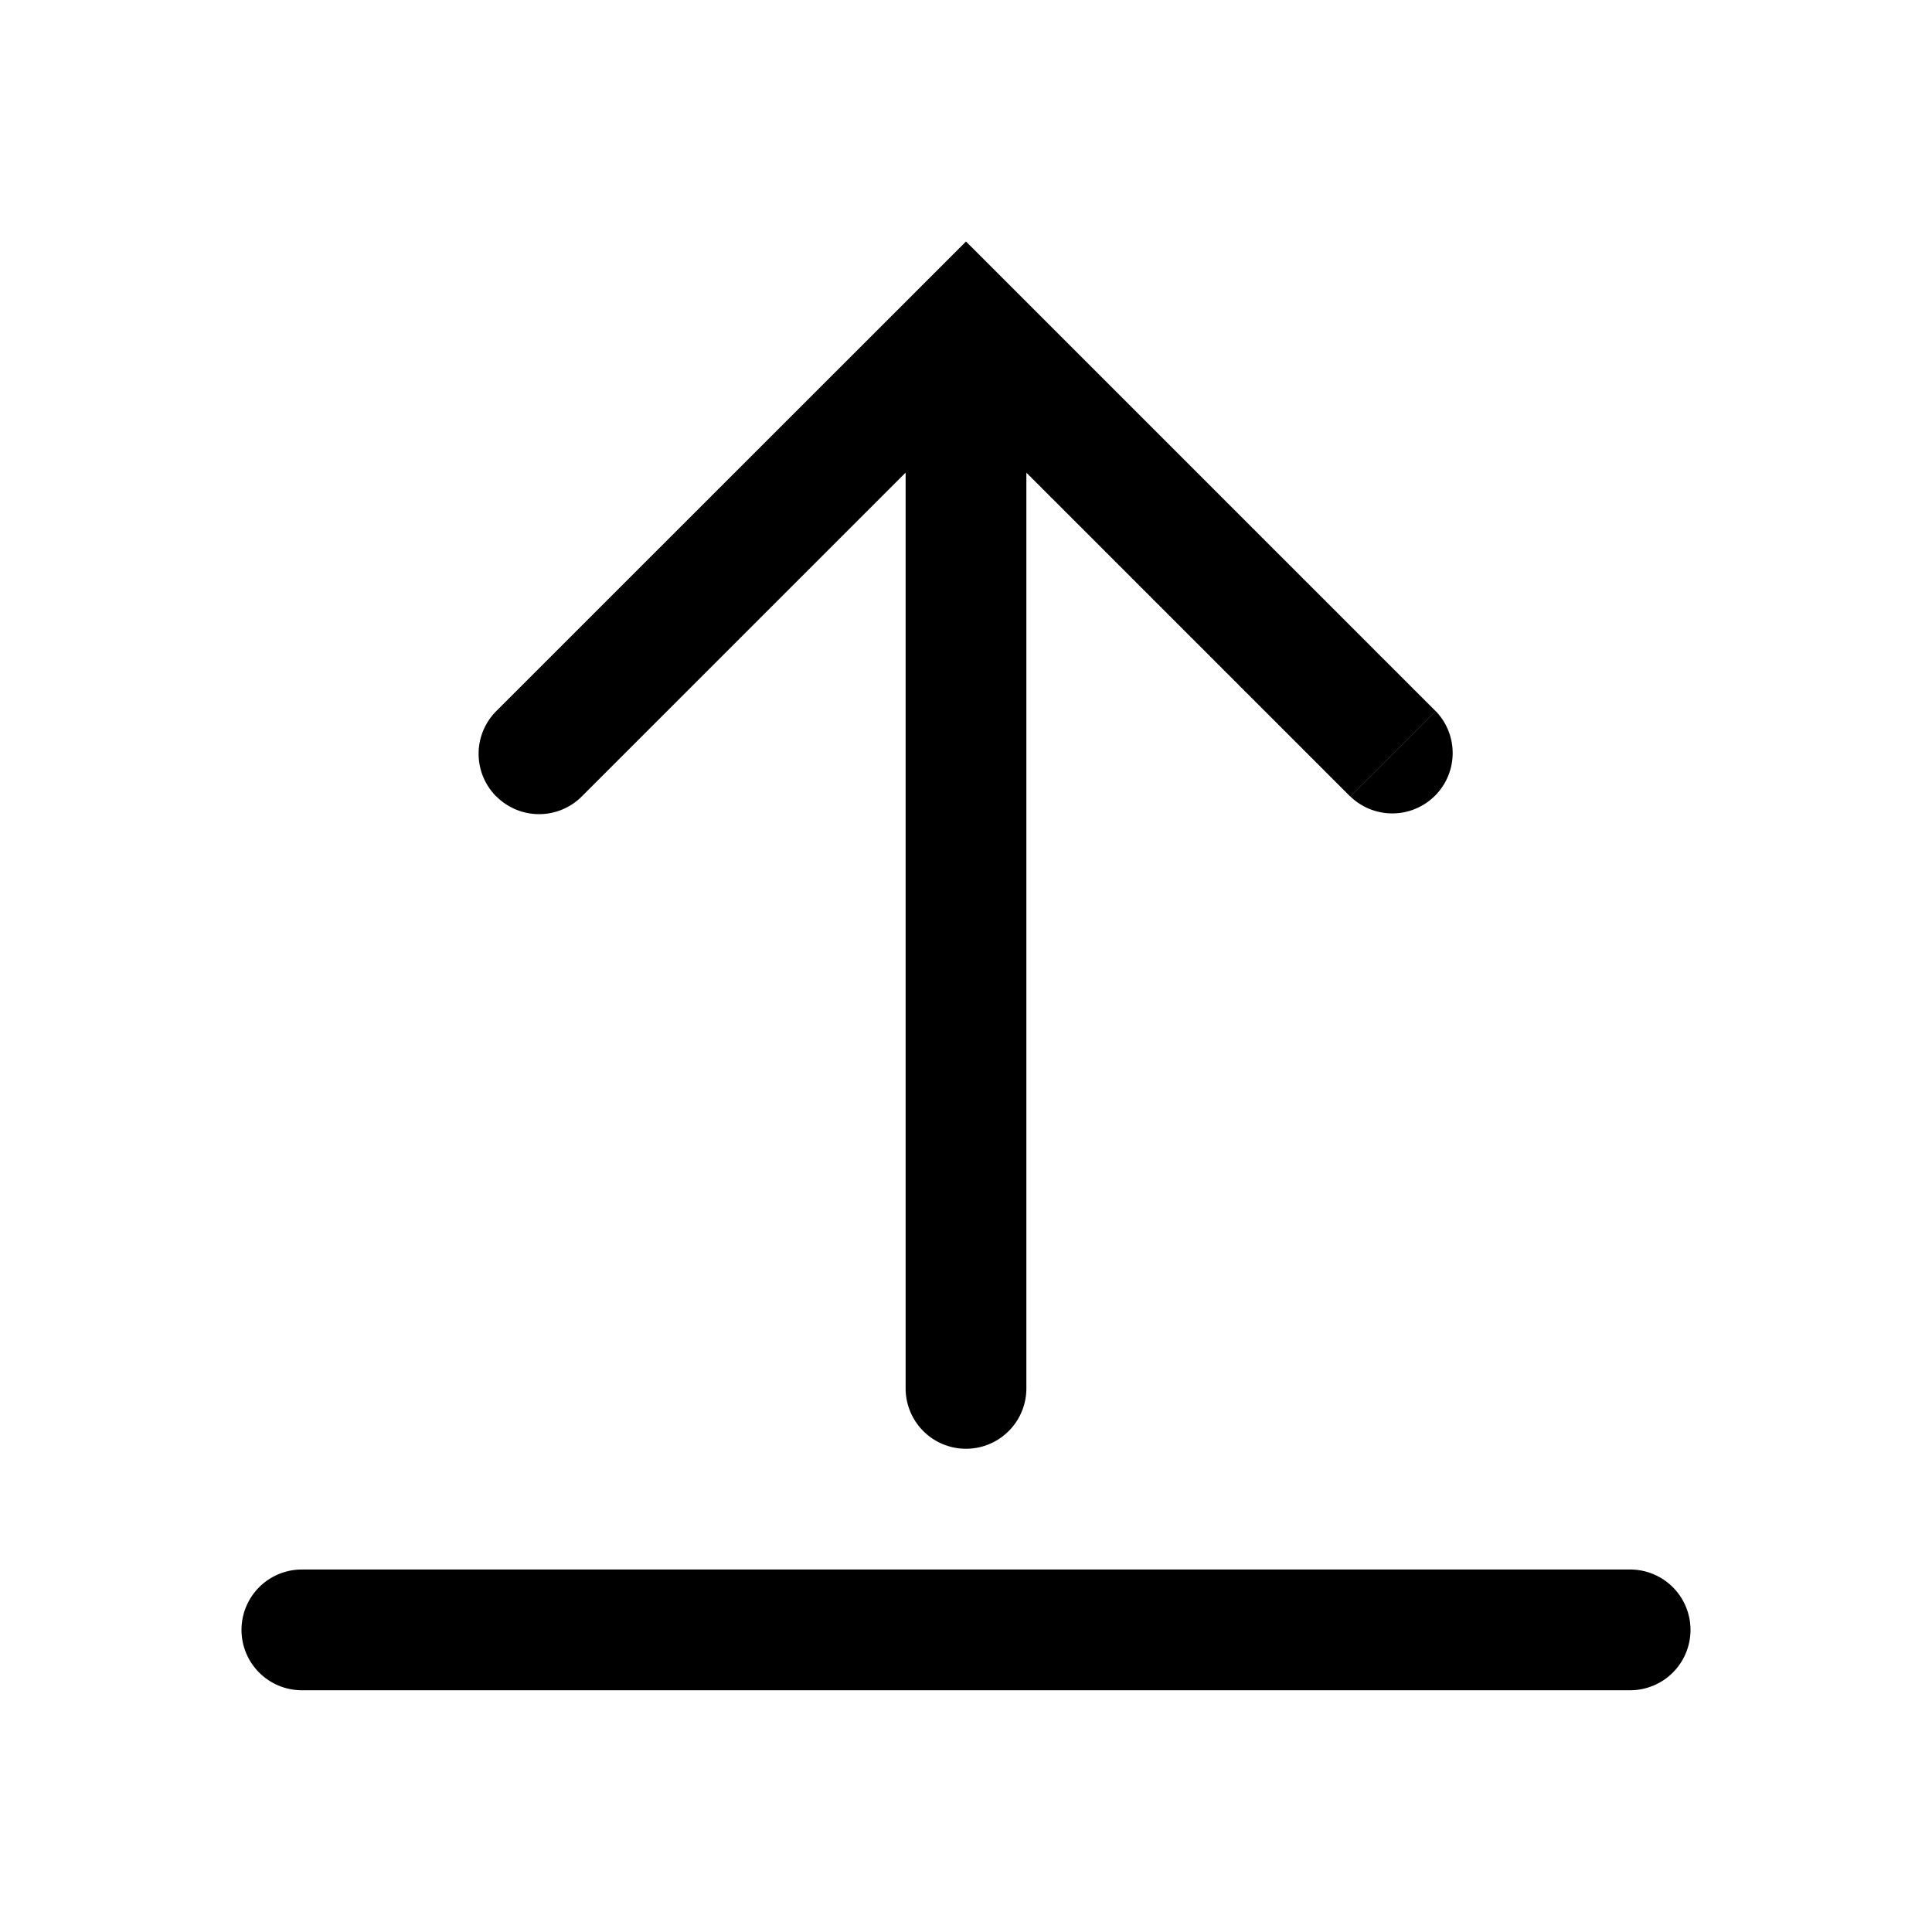 <svg xmlns="http://www.w3.org/2000/svg" width="16" height="16" viewBox="0 0 16 16"><path fill="currentColor" fill-rule="evenodd" d="M4.11 6.596a.5.5 0 010-.707l3.536-3.535L8 2l.354.354.011.011.012.012.012.012.012.012.012.012.012.012.012.012.012.012.011.011.012.012.012.012.012.012.012.012.011.011.012.012.012.012.012.012.011.011.012.012.012.012.011.011.012.012.012.012.011.011.012.012.011.011.012.012.012.012.011.011.012.012.011.011.012.012.011.011.012.012.011.011.012.012.011.011.012.012.011.011.011.011.012.012.011.011.012.012.01.01.012.012.012.012.01.01.012.012.011.011.012.012.011.011.011.011.011.011.012.012.01.01.012.012.011.011.011.011.011.011.012.012.01.01.012.012.01.01.012.012.011.011.011.011.011.011.011.011.011.011.011.011.01.01.012.012.01.01.012.012.01.01.011.011.011.011.011.011.011.011.01.01.012.012.01.01.011.011.01.01.012.012.01.01.011.011.01.01.011.011.011.011.01.01.011.011.011.011.01.01.011.011.01.01.011.011.01.01.011.011.01.01.011.011.01.01.011.011.01.01.011.011.01.01.01.01.011.011.01.01.01.01.011.011.01.01.01.01.011.011.01.01.01.01.01.01.01.01.011.011.01.01.01.01.01.01.01.01.01.01.01.01.01.01.01.01.01.01.01.01.01.01.01.01.01.01.01.01.01.01.01.01.01.01.01.01.01.01.01.01.01.01.01.01.01.01.009.009.01.01.01.01.009.009.01.01.01.01.009.009.01.01.01.01L10 4l.01.01.009.009.01.01.009.009.01.01.009.009.01.01.009.009.009.009.01.01.009.009.01.01.008.008.01.01.009.009.01.01.008.009.01.009.009.009.01.01.008.008.01.01.009.009.009.009.009.009.009.009.009.009.009.009.009.009.009.009.009.009.009.009.009.009.009.009.009.009.008.008.01.01.008.008.009.009.009.009.008.009.01.008.008.009.009.009.008.008.01.01.008.008.008.008.009.009.008.009.01.008.008.009.008.008.009.009.008.008.009.009.008.008.008.008.009.009.008.008.008.009.009.008.008.008.008.008.009.009.008.008.008.008.008.008.009.009.008.008.008.008.008.008.008.008.008.008.008.008.008.008.008.008.008.008.008.008.008.008.008.008.008.008.008.008.008.008.007.007.008.008.008.008.008.008.007.007.008.008.008.008.007.008.008.007.008.008.007.007.008.008.008.007.007.008.008.008.007.007.007.007.008.008.007.007.008.008.007.007.007.007.008.008.007.007.007.007.008.008.007.007.007.007.007.007.007.007.007.007.008.007.007.008.007.007.007.007L11 5l.007.007.007.007.007.007.006.006.007.007.007.007.007.007.007.007.007.007.007.006.006.007.007.007.007.007.006.006.007.007.007.007.006.006.007.007.006.006.007.007.006.006.007.007.006.006.007.007.006.006.006.006.007.007.006.006.006.006.007.007.006.006.006.006.006.006.006.006.007.007.006.006.006.006.006.006.006.006.006.006.006.006.006.006.006.006.006.006.006.006.006.006.005.005.006.006.006.006.006.006.005.005.006.006.006.006.005.005.006.006.006.006.005.005.006.006.005.005.006.006.005.005.006.006.005.005.005.006.006.005.005.005.005.006.006.005.005.005.005.005.005.006.006.005.005.005.005.005.005.005.005.005.005.005.005.005.005.005.005.005.005.005.005.005.005.005.005.005.004.004.005.005.005.005.005.005.004.004.005.005.005.005.004.004.005.005.005.005.004.004.005.005.004.004.005.005.004.004.004.004.005.005.004.004.004.004.005.005.004.004.004.004.004.004.005.005.004.004.004.004.004.004.004.004.004.004.004.004.004.004.004.004.004.004.004.004.003.003.004.004.004.004.004.004.004.004.003.003.004.004.004.004.003.003.004.004.003.003.004.004.003.003.004.004.003.003.004.004.003.003.003.004.004.003.003.003.003.003.004.004.003.003.003.003.003.003.003.003.003.003.003.003.003.003.003.003.003.003.003.003.003.003.003.003.003.003.003.003.003.002.002.003.003.003.003.003.002.002.003.003.003.002.002.003.003.003.002.002.003.003.002.002.002.002.003.003.002.002.002.002.003.003.002.002.002.002.002.002.002.003.003.002.002.002.002.002.002.002.002.002.002.002.002.002.002.002.001.002.002.001.002.002.002.002.002.002.001.001.002.002.002.002.001.001.002.002.002.001.001.002.002.001v.002l.002.001.002.002.001.001.001.001.002.002h.001l.001.002.001.001.002.002.002.002.002.002.002.002.002.002.001.001.001.001.002.002.002.002.001.001.001.001.001.001.001.001.001.001-.353.354-.354.353h-.001v-.001h-.001v-.001l-.001-.001-.001-.001-.002-.001V6.59l-.002-.001v-.001h-.001v-.002h-.002v-.001l-.001-.001-.001-.001-.001-.001-.001-.001-.001-.001-.001-.001-.001-.001-.002-.001v-.002h-.002l-.001-.002-.001-.001-.002-.001-.001-.002-.001-.001-.002-.002-.001-.001-.002-.001-.001-.002-.002-.001-.001-.002-.002-.002-.001-.001-.002-.002-.002-.002-.001-.001-.002-.002-.002-.002-.002-.002-.002-.001-.002-.002-.001-.002-.002-.002-.002-.002-.002-.002-.002-.002-.002-.002-.002-.002-.003-.002-.002-.003-.002-.002-.002-.002-.002-.002-.003-.002-.002-.003-.002-.002-.003-.002-.002-.003-.002-.002-.003-.003-.002-.002-.003-.003-.003-.002-.002-.003-.003-.003-.003-.002-.002-.003-.003-.003-.003-.002-.002-.003-.003-.003-.003-.003-.003-.003-.003-.003-.003-.003-.003-.002-.003-.003-.003-.004-.003-.003-.003-.003-.003-.003-.003-.003-.003-.003-.004-.003-.003-.004-.003-.003-.003-.003-.004-.003-.003-.004-.003-.003-.004-.004-.003-.003-.004-.003-.003-.004-.004-.003-.003-.004-.004-.004-.004-.003-.003-.004-.004-.004-.003-.003-.004-.004-.004-.004-.004-.004-.004-.003-.003-.004-.004-.004-.004-.004-.004-.004-.004-.004-.004-.004-.004-.004-.004-.004-.004-.004-.004-.004-.005-.004-.004-.005-.004-.004-.004-.004-.004-.004-.005-.005-.004-.004-.004-.004-.005-.005-.004-.004-.005-.004-.004-.005-.005-.004-.004-.005-.005-.004-.004-.005-.005-.005-.004-.004-.005-.005-.005-.004-.004-.005-.005-.005-.005-.005-.005-.004-.005-.005-.004-.005-.005-.005-.005-.005-.005-.005-.005-.005-.005-.005-.005-.005-.005-.005-.005-.005-.005-.005-.005-.005-.005-.005-.006-.005-.005-.006-.005-.005-.005-.005-.006-.005-.005-.006-.005-.005-.006-.005-.005-.006-.005-.005-.006-.006-.005-.005-.006-.006-.005-.005-.006-.006-.005-.005-.006-.006-.006-.005-.005-.006-.006-.006-.006-.005-.005-.006-.006-.006-.006-.006-.006-.006-.006-.005-.005-.006-.006-.006-.006-.006-.006-.006-.006-.006-.006-.006-.006-.006-.006-.006-.006-.006-.006-.006-.006-.006-.007-.006-.006-.007-.006-.006-.006-.006-.006-.006-.007-.007-.006-.006-.006-.006-.007-.006-.006-.007-.007-.006-.006-.007-.006-.006-.007-.007-.006-.006-.007-.007-.006-.006-.007-.007-.007-.006-.006-.007-.007-.007-.006-.006-.007-.007-.007-.007-.007-.006-.006-.007-.007-.007-.007-.007-.007-.007-.007-.007-.007-.006-.007-.007-.007-.007-.006-.007-.007-.007-.007-.007-.008-.007-.007-.007-.007-.007-.007-.008-.007-.007-.007-.007-.007-.007-.007-.007-.008-.007-.007-.008-.007-.007-.007-.007-.008-.008-.007-.007-.007-.007-.008-.008-.007-.007-.008-.007-.007-.008-.008-.007-.007-.008-.008-.007-.007-.008-.008-.008-.007-.007-.008-.008-.008-.007-.007-.008-.008-.008-.008-.007-.007-.008-.008-.008-.008-.008-.008-.008-.008-.007-.007-.008-.008-.008-.008-.008-.008-.008-.008-.008-.008-.008-.008-.008-.008-.008-.008-.008-.008-.008-.008-.008-.008-.008-.008-.008-.008-.008-.009-.008-.008-.009-.008-.008-.008-.008-.008-.008-.009-.008-.008-.009-.008-.008-.009-.008-.008-.009-.008-.008-.009-.008-.008-.009-.009-.008-.008-.009-.008-.008-.009-.009-.008-.008-.009-.009-.009-.008-.008-.009-.009-.009-.008-.008-.009-.009-.009-.008-.008-.01-.01-.008-.008-.009-.009-.008-.008-.01-.01-.008-.008-.009-.009-.009-.009-.008-.008-.01-.01-.008-.008-.01-.01-.008-.008-.009-.01-.009-.008-.009-.01-.009-.008-.009-.01-.009-.008-.01-.01-.008-.008-.01-.01-.008-.009-.01-.009-.009-.01-.009-.008-.01-.01-.008-.009-.01-.01-.009-.008-.01-.01-.008-.009-.01-.01-.01-.009-.009-.01-.009-.009-.01-.009-.009-.01-.01-.009-.009-.01-.01-.009-.009-.01-.01-.009-.009-.01-.01-.009-.009-.01-.01-.01-.009-.009-.01-.01-.01-.01-.009-.009-.01-.01-.01-.01-.01-.009-.009-.01-.01-.01-.01-.01-.01-.01-.009-.009-.01-.01-.01-.01-.01-.01-.01-.01-.01-.01-.01-.01-.01-.01-.01-.01-.01-.01-.01-.01-.01-.01-.01-.01-.01-.01-.01-.01-.01-.01-.01-.01-.01-.01-.01-.01-.01-.01-.01-.01-.01-.01-.01-.01-.01-.011-.01-.01-.011-.01-.01-.011-.01-.01-.011-.01-.01-.01-.01-.011-.011-.01-.01-.011-.01-.01-.011-.01-.01-.011-.011-.01-.01-.011-.011-.01-.01-.011-.011-.01-.01-.011-.011-.01-.01-.012-.011-.01-.01-.01-.011-.011-.011-.011-.01-.01-.011-.011-.011-.011-.01-.01-.011-.011-.011-.011-.011-.01-.01-.012-.011-.01-.011-.011-.011-.011-.01-.01-.012-.012-.01-.01-.011-.012-.011-.003-.004v7.584a.5.5 0 11-1 0V3.914L4.818 6.596a.5.5 0 01-.707 0m7.426-.353.353-.354a.5.5 0 01-.707.707zM2.5 12.998a.5.5 0 000 1h11a.5.5 0 100-1z" clip-rule="evenodd"/></svg>